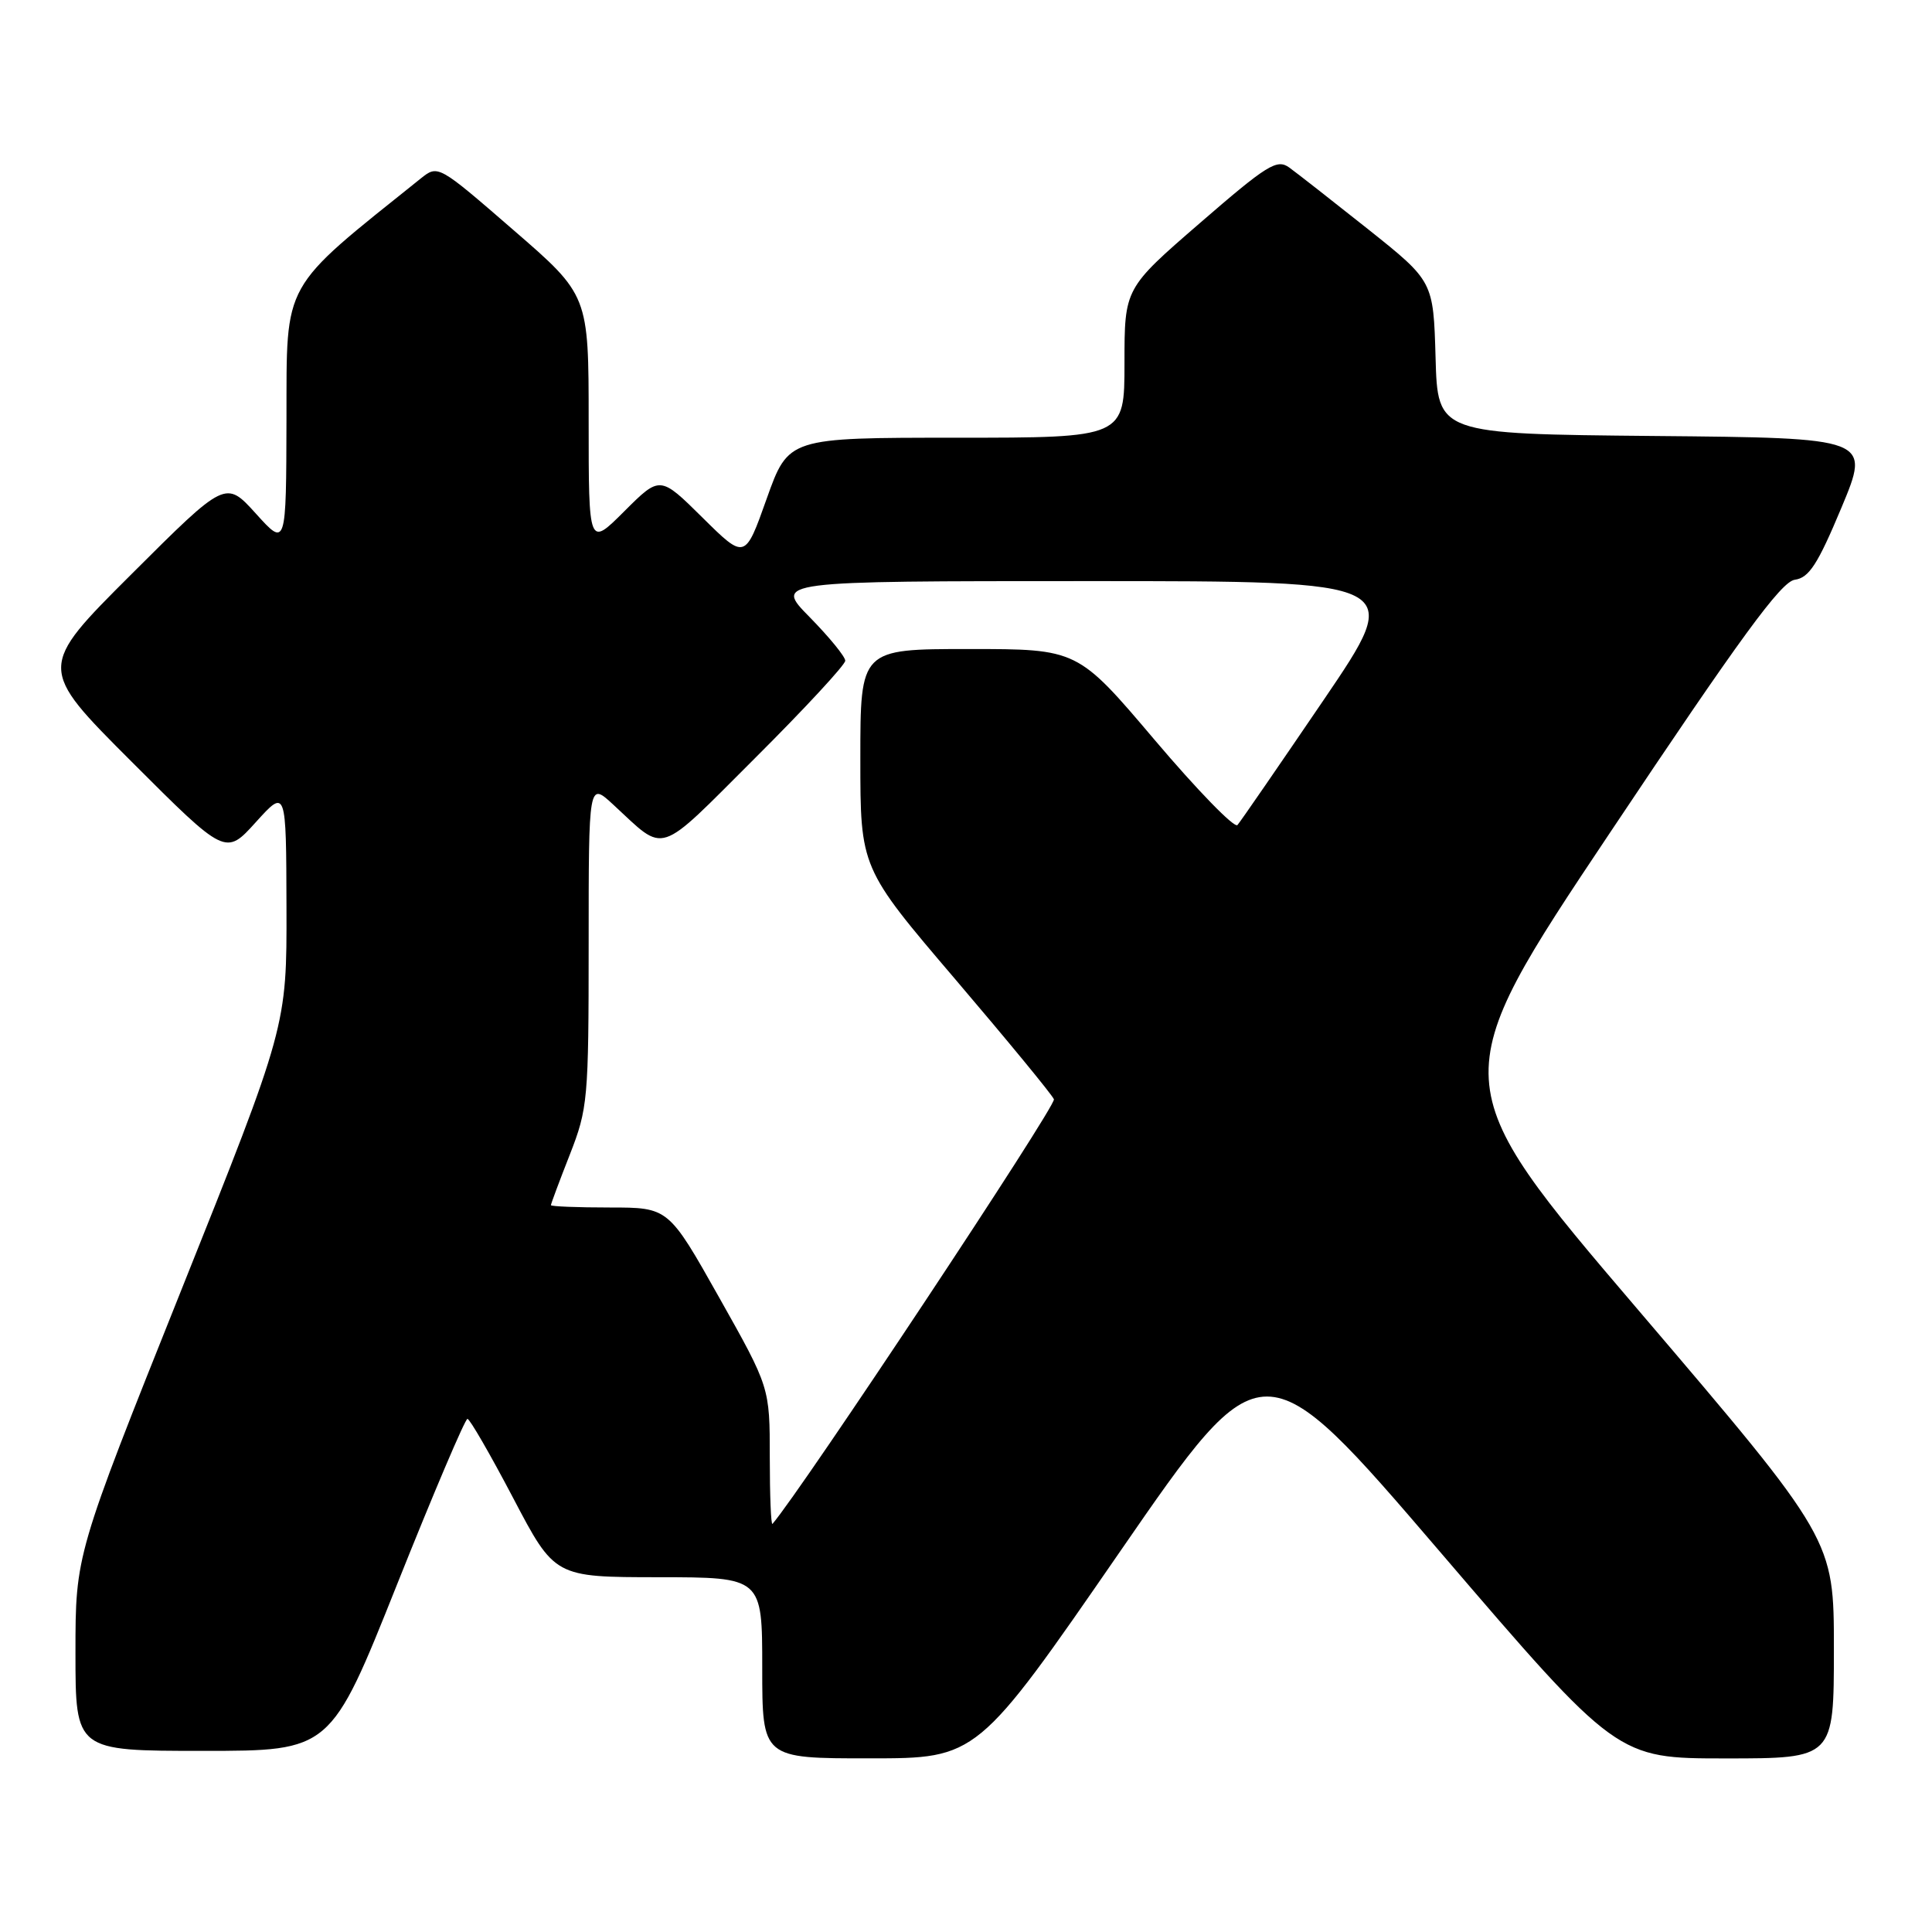 <?xml version="1.0" encoding="UTF-8" standalone="no"?>
<!DOCTYPE svg PUBLIC "-//W3C//DTD SVG 1.1//EN" "http://www.w3.org/Graphics/SVG/1.1/DTD/svg11.dtd" >
<svg xmlns="http://www.w3.org/2000/svg" xmlns:xlink="http://www.w3.org/1999/xlink" version="1.1" viewBox="0 0 256 256">
 <g >
 <path fill="currentColor"
d=" M 148.41 205.59 C 167.31 178.20 167.31 178.20 190.79 205.60 C 214.27 233.00 214.27 233.00 228.64 233.00 C 243.00 233.00 243.00 233.00 243.00 218.49 C 243.00 203.98 243.00 203.98 217.14 173.66 C 191.27 143.35 191.27 143.35 213.39 110.25 C 230.63 84.43 236.01 77.07 237.82 76.82 C 239.71 76.56 240.86 74.78 244.00 67.27 C 247.86 58.03 247.86 58.03 219.18 57.77 C 190.50 57.50 190.50 57.50 190.22 47.38 C 189.93 37.27 189.93 37.27 181.29 30.38 C 176.53 26.60 171.82 22.91 170.82 22.19 C 169.20 21.03 167.90 21.84 159.00 29.55 C 149.00 38.21 149.00 38.21 149.00 48.10 C 149.00 58.00 149.00 58.00 126.73 58.00 C 104.47 58.00 104.47 58.00 101.59 66.08 C 98.72 74.16 98.72 74.16 93.09 68.59 C 87.46 63.02 87.46 63.02 82.73 67.74 C 78.00 72.47 78.00 72.47 78.00 55.79 C 78.00 39.11 78.00 39.11 68.02 30.47 C 58.04 21.82 58.04 21.82 55.74 23.66 C 37.16 38.55 38.00 37.03 37.96 55.48 C 37.92 72.50 37.92 72.50 33.91 68.06 C 29.90 63.63 29.90 63.63 17.44 76.06 C 4.99 88.48 4.99 88.48 17.44 100.93 C 29.89 113.38 29.89 113.38 33.90 108.94 C 37.92 104.50 37.92 104.50 37.96 120.24 C 38.00 135.99 38.00 135.99 24.00 171.00 C 10.00 206.01 10.00 206.01 10.00 219.01 C 10.00 232.00 10.00 232.00 26.90 232.00 C 43.81 232.00 43.81 232.00 52.59 210.00 C 57.42 197.90 61.63 188.00 61.94 188.01 C 62.25 188.01 64.97 192.73 68.00 198.50 C 73.50 208.98 73.50 208.98 87.25 208.99 C 101.00 209.00 101.00 209.00 101.00 221.00 C 101.00 233.00 101.00 233.00 115.25 232.99 C 129.50 232.99 129.50 232.99 148.41 205.59 Z  M 102.00 193.09 C 102.00 183.84 102.00 183.84 95.29 171.92 C 88.58 160.00 88.58 160.00 80.79 160.00 C 76.51 160.00 73.00 159.86 73.00 159.69 C 73.00 159.52 74.12 156.51 75.50 153.00 C 77.89 146.90 78.00 145.69 78.00 125.11 C 78.00 103.61 78.00 103.61 81.25 106.61 C 88.33 113.13 86.85 113.62 100.06 100.44 C 106.63 93.89 112.00 88.09 112.00 87.55 C 112.00 87.01 109.88 84.42 107.29 81.78 C 102.58 77.00 102.58 77.00 144.33 77.00 C 186.09 77.00 186.09 77.00 175.39 92.75 C 169.50 101.41 164.37 108.87 163.97 109.32 C 163.58 109.78 158.65 104.71 153.02 98.07 C 142.79 86.00 142.79 86.00 128.40 86.00 C 114.00 86.00 114.00 86.00 114.00 100.51 C 114.00 115.01 114.00 115.01 126.58 129.76 C 133.49 137.87 139.38 145.02 139.65 145.66 C 140.00 146.48 106.23 197.43 102.36 201.92 C 102.16 202.15 102.00 198.17 102.00 193.09 Z "/>
</g>
</svg>